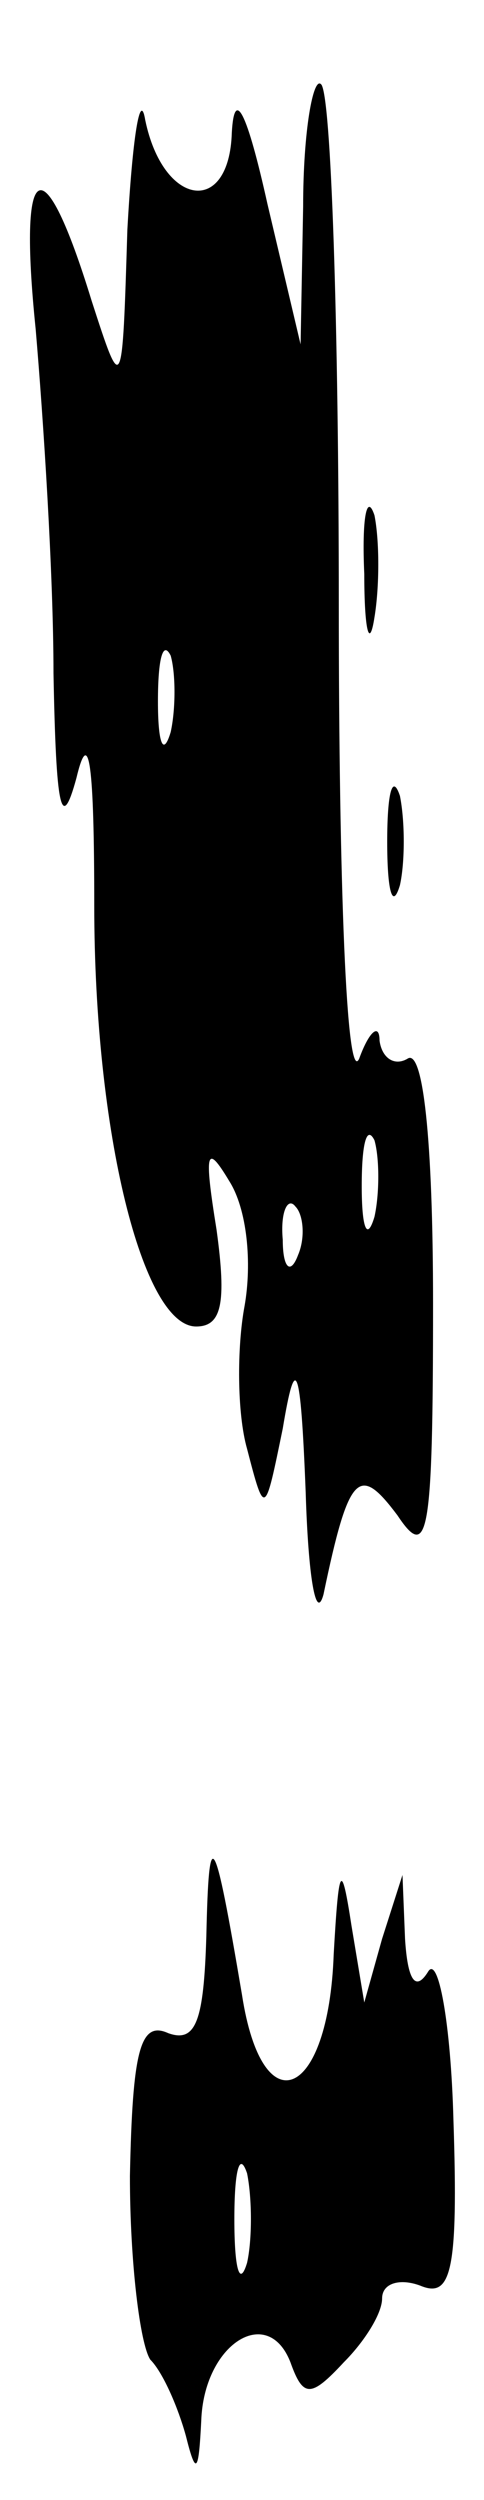<?xml version="1.0" standalone="no"?>
<!DOCTYPE svg PUBLIC "-//W3C//DTD SVG 20010904//EN"
 "http://www.w3.org/TR/2001/REC-SVG-20010904/DTD/svg10.dtd">
<svg version="1.0" xmlns="http://www.w3.org/2000/svg"
 width="19pt" height="98pt" viewBox="0 0 19 98"
 preserveAspectRatio="xMidYMid meet">

<g transform="translate(0,98) scale(0.1,-0.1)"
fill="#000000" stroke="none">
<path d="M50 890 c-2 -65 -2 -65 -14 -28 -19 62 -29 57 -22 -11 3 -35 7 -96 7
-135 1 -53 3 -63 9 -41 5 21 7 5 7 -50 0 -89 19 -165 40 -165 10 0 12 9 8 38
-5 31 -4 34 5 19 7 -11 9 -32 6 -49 -3 -16 -3 -42 1 -56 7 -27 7 -26 14 8 5
30 7 26 9 -25 1 -33 4 -51 7 -40 10 48 14 51 29 31 12 -18 14 -9 14 83 0 65
-4 100 -10 96 -5 -3 -10 0 -11 7 0 7 -4 4 -8 -7 -5 -11 -8 69 -8 178 0 109 -3
201 -7 204 -3 3 -7 -18 -7 -48 l-1 -54 -13 55 c-8 36 -13 46 -14 28 -1 -33
-27 -29 -34 5 -2 12 -5 -7 -7 -43z m17 -197 c-3 -10 -5 -4 -5 12 0 17 2 24 5
18 2 -7 2 -21 0 -30z m80 -190 c-3 -10 -5 -4 -5 12 0 17 2 24 5 18 2 -7 2 -21
0 -30z m-30 -15 c-3 -8 -6 -5 -6 6 -1 11 2 17 5 13 3 -3 4 -12 1 -19z"/>
<path d="M143 755 c0 -22 2 -30 4 -17 2 12 2 30 0 40 -3 9 -5 -1 -4 -23z"/>
<path d="M152 650 c0 -19 2 -27 5 -17 2 9 2 25 0 35 -3 9 -5 1 -5 -18z"/>
<path d="M81 221 c-1 -33 -4 -42 -15 -38 -11 5 -14 -7 -15 -56 0 -34 4 -66 8
-72 5 -5 11 -19 14 -30 4 -16 5 -14 6 6 1 30 26 46 35 23 5 -14 8 -14 21 0 8
8 15 19 15 25 0 6 7 8 15 5 12 -5 15 5 13 65 -1 38 -6 65 -10 58 -5 -8 -8 -3
-9 13 l-1 25 -8 -25 -7 -25 -5 30 c-4 26 -5 24 -7 -11 -2 -57 -28 -68 -36 -16
-11 65 -13 68 -14 23z m16 -128 c-3 -10 -5 -2 -5 17 0 19 2 27 5 18 2 -10 2
-26 0 -35z"/>
</g>
</svg>
